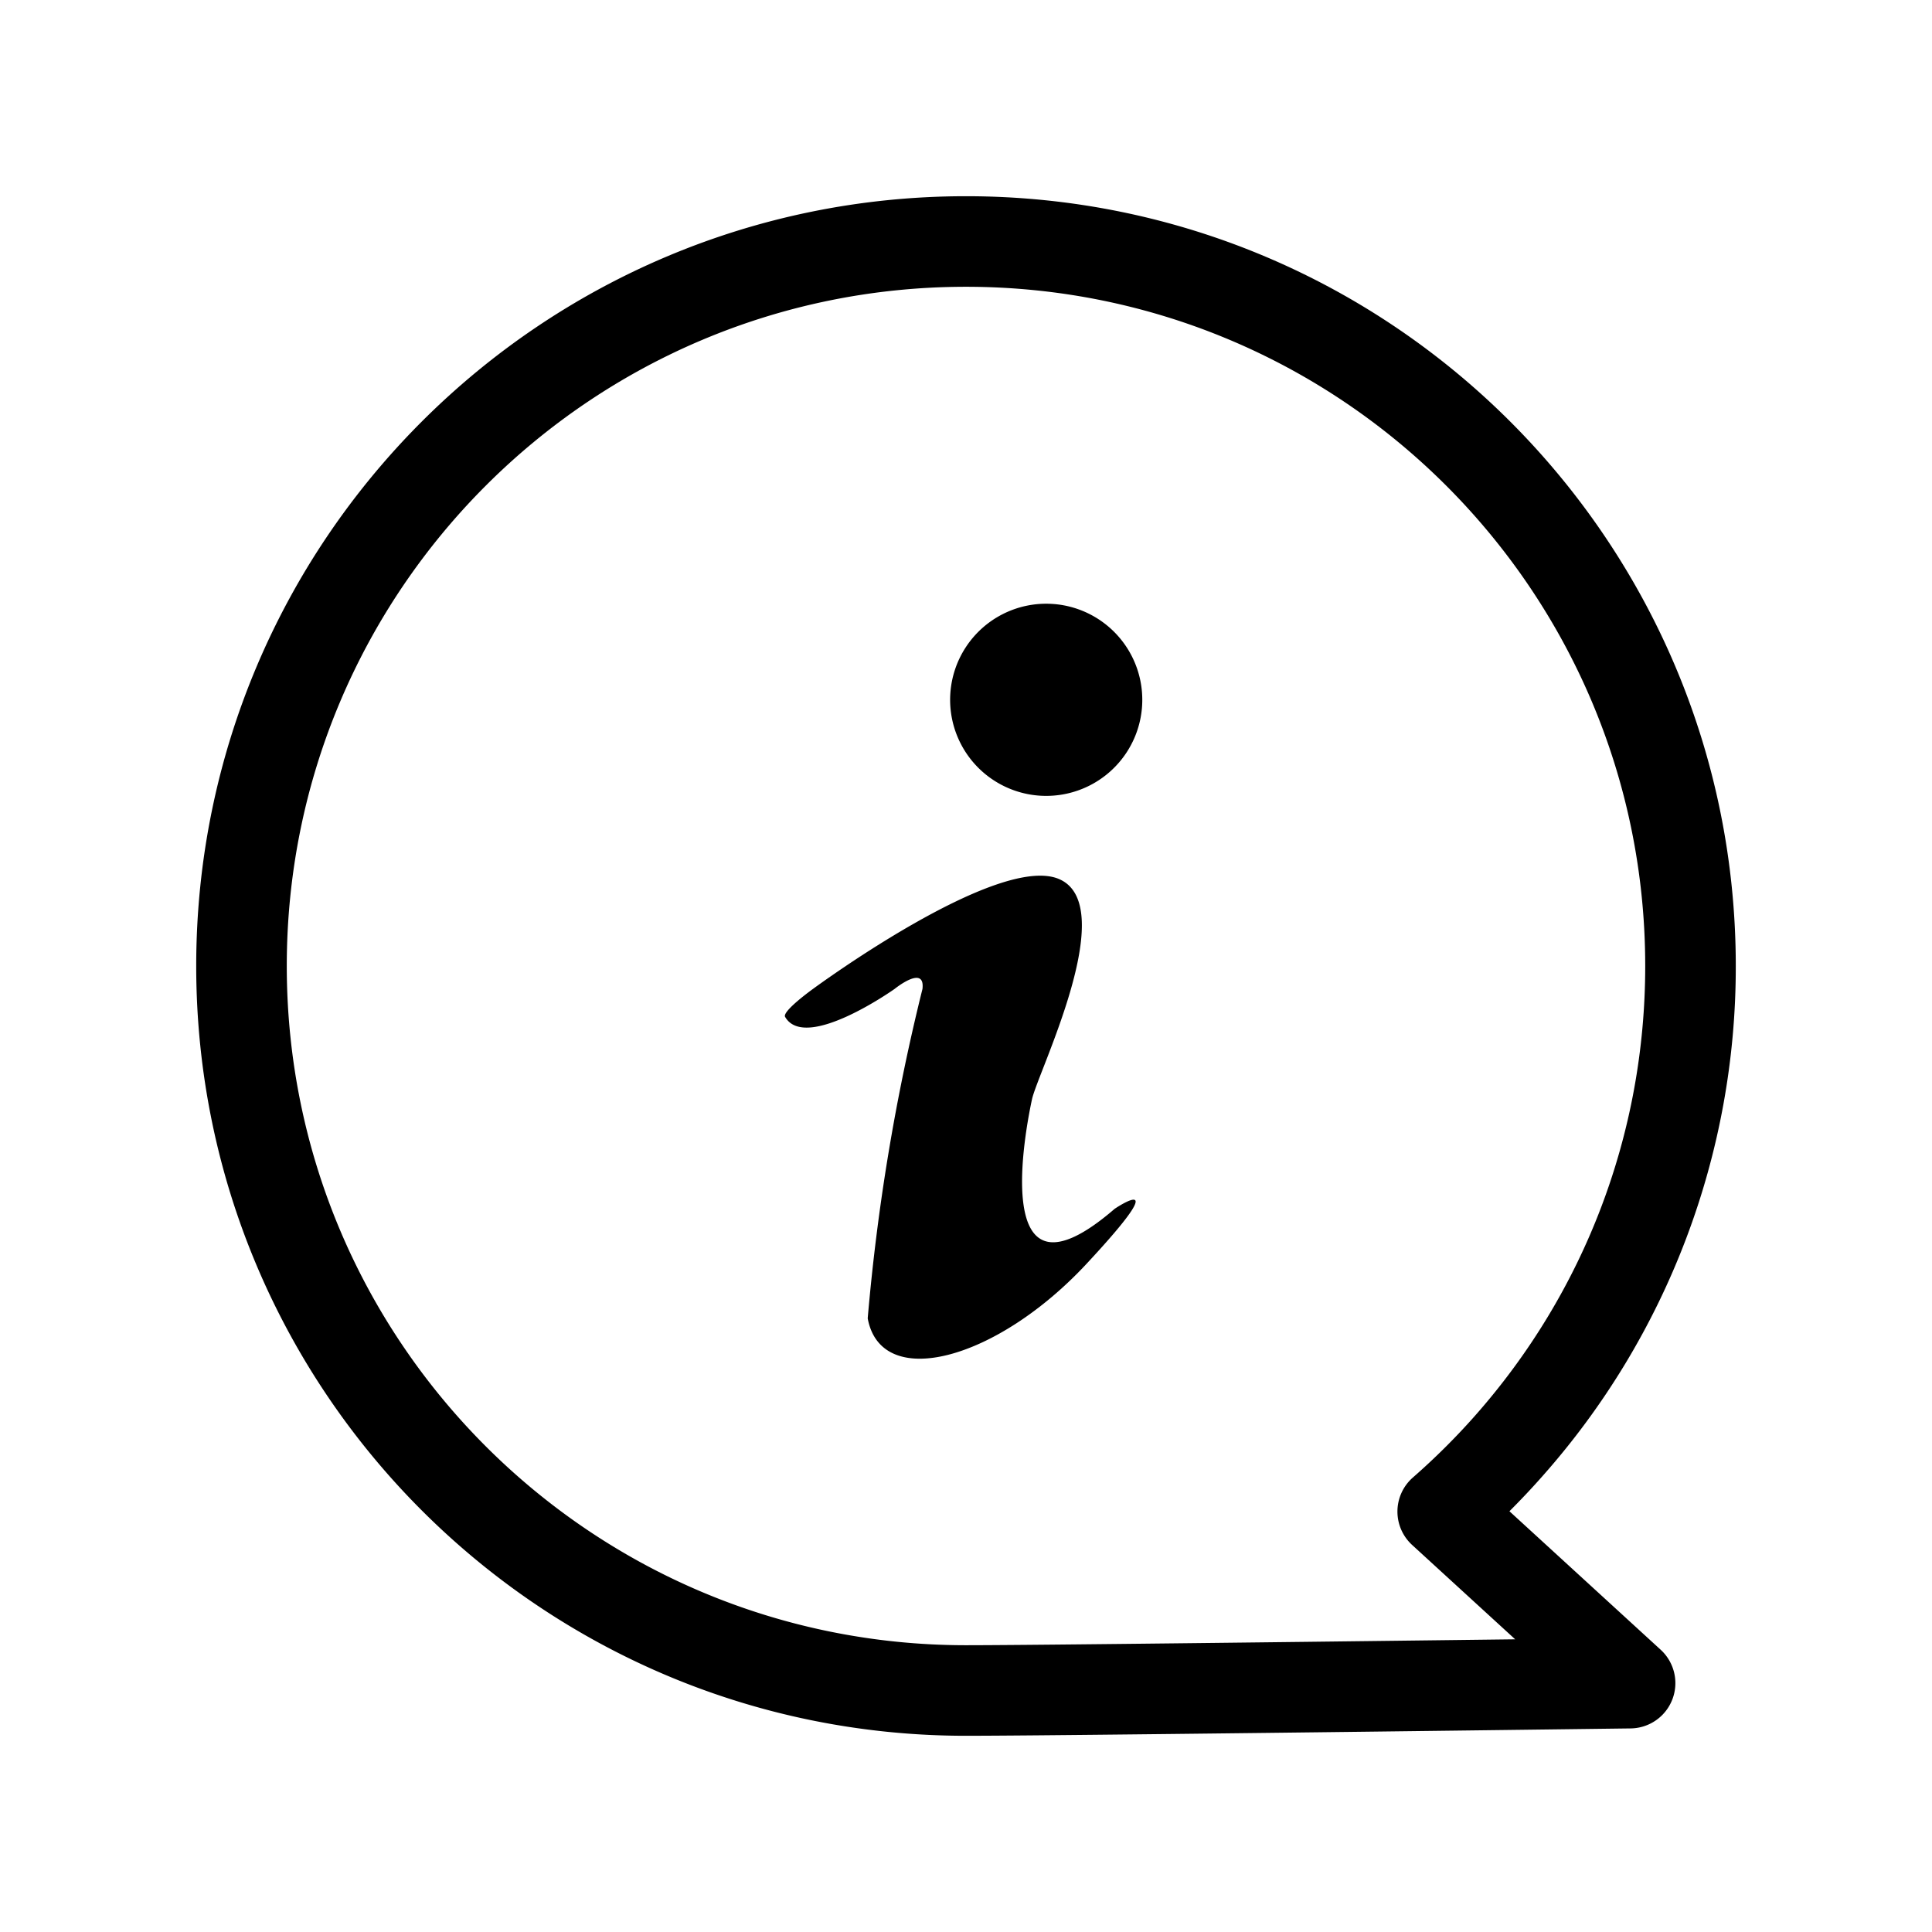 <svg viewBox="0 0 1024 1024" xmlns="http://www.w3.org/2000/svg">
    <path d="M817.728 782.176A406.464 406.464 0 0 0 920 512c0-225.344-182.656-408-408-408S104 286.656 104 512 286.656 920 512 920c29.216 0 146.528-1.28 352.32-3.904a24 24 0 0 0 15.872-41.696l-80.16-73.408c6.08-6.08 12-12.352 17.696-18.816zM512 872C313.184 872 152 710.816 152 512S313.184 152 512 152 872 313.184 872 512c0 89.056-32.416 173.024-90.24 238.4-10.24 11.584-21.248 22.496-32.896 32.704a24 24 0 0 0-0.384 35.776l54.592 49.984c-168 2.08-265.12 3.136-291.072 3.136z"/>
    <path d="M546.976 582.656c-3.072 14.24-23.392 116.096 43.808 58.048 0 0 33.056-22.368-14.784 29.024-47.84 51.456-108.992 67.712-116.096 29.024a1119.04 1119.04 0 0 1 29.024-174.592c1.504-13.216-14.784 0-14.784 0s-47.328 33.6-58.048 14.752c-1.504-3.072 14.784-14.752 14.784-14.752s98.752-72.832 130.88-58.048c32 14.688-11.712 102.272-14.784 116.544z m50.176-183.904a50.88 50.88 0 1 1-85.28-55.68 50.88 50.88 0 1 1 85.28 55.68z"/>
</svg>